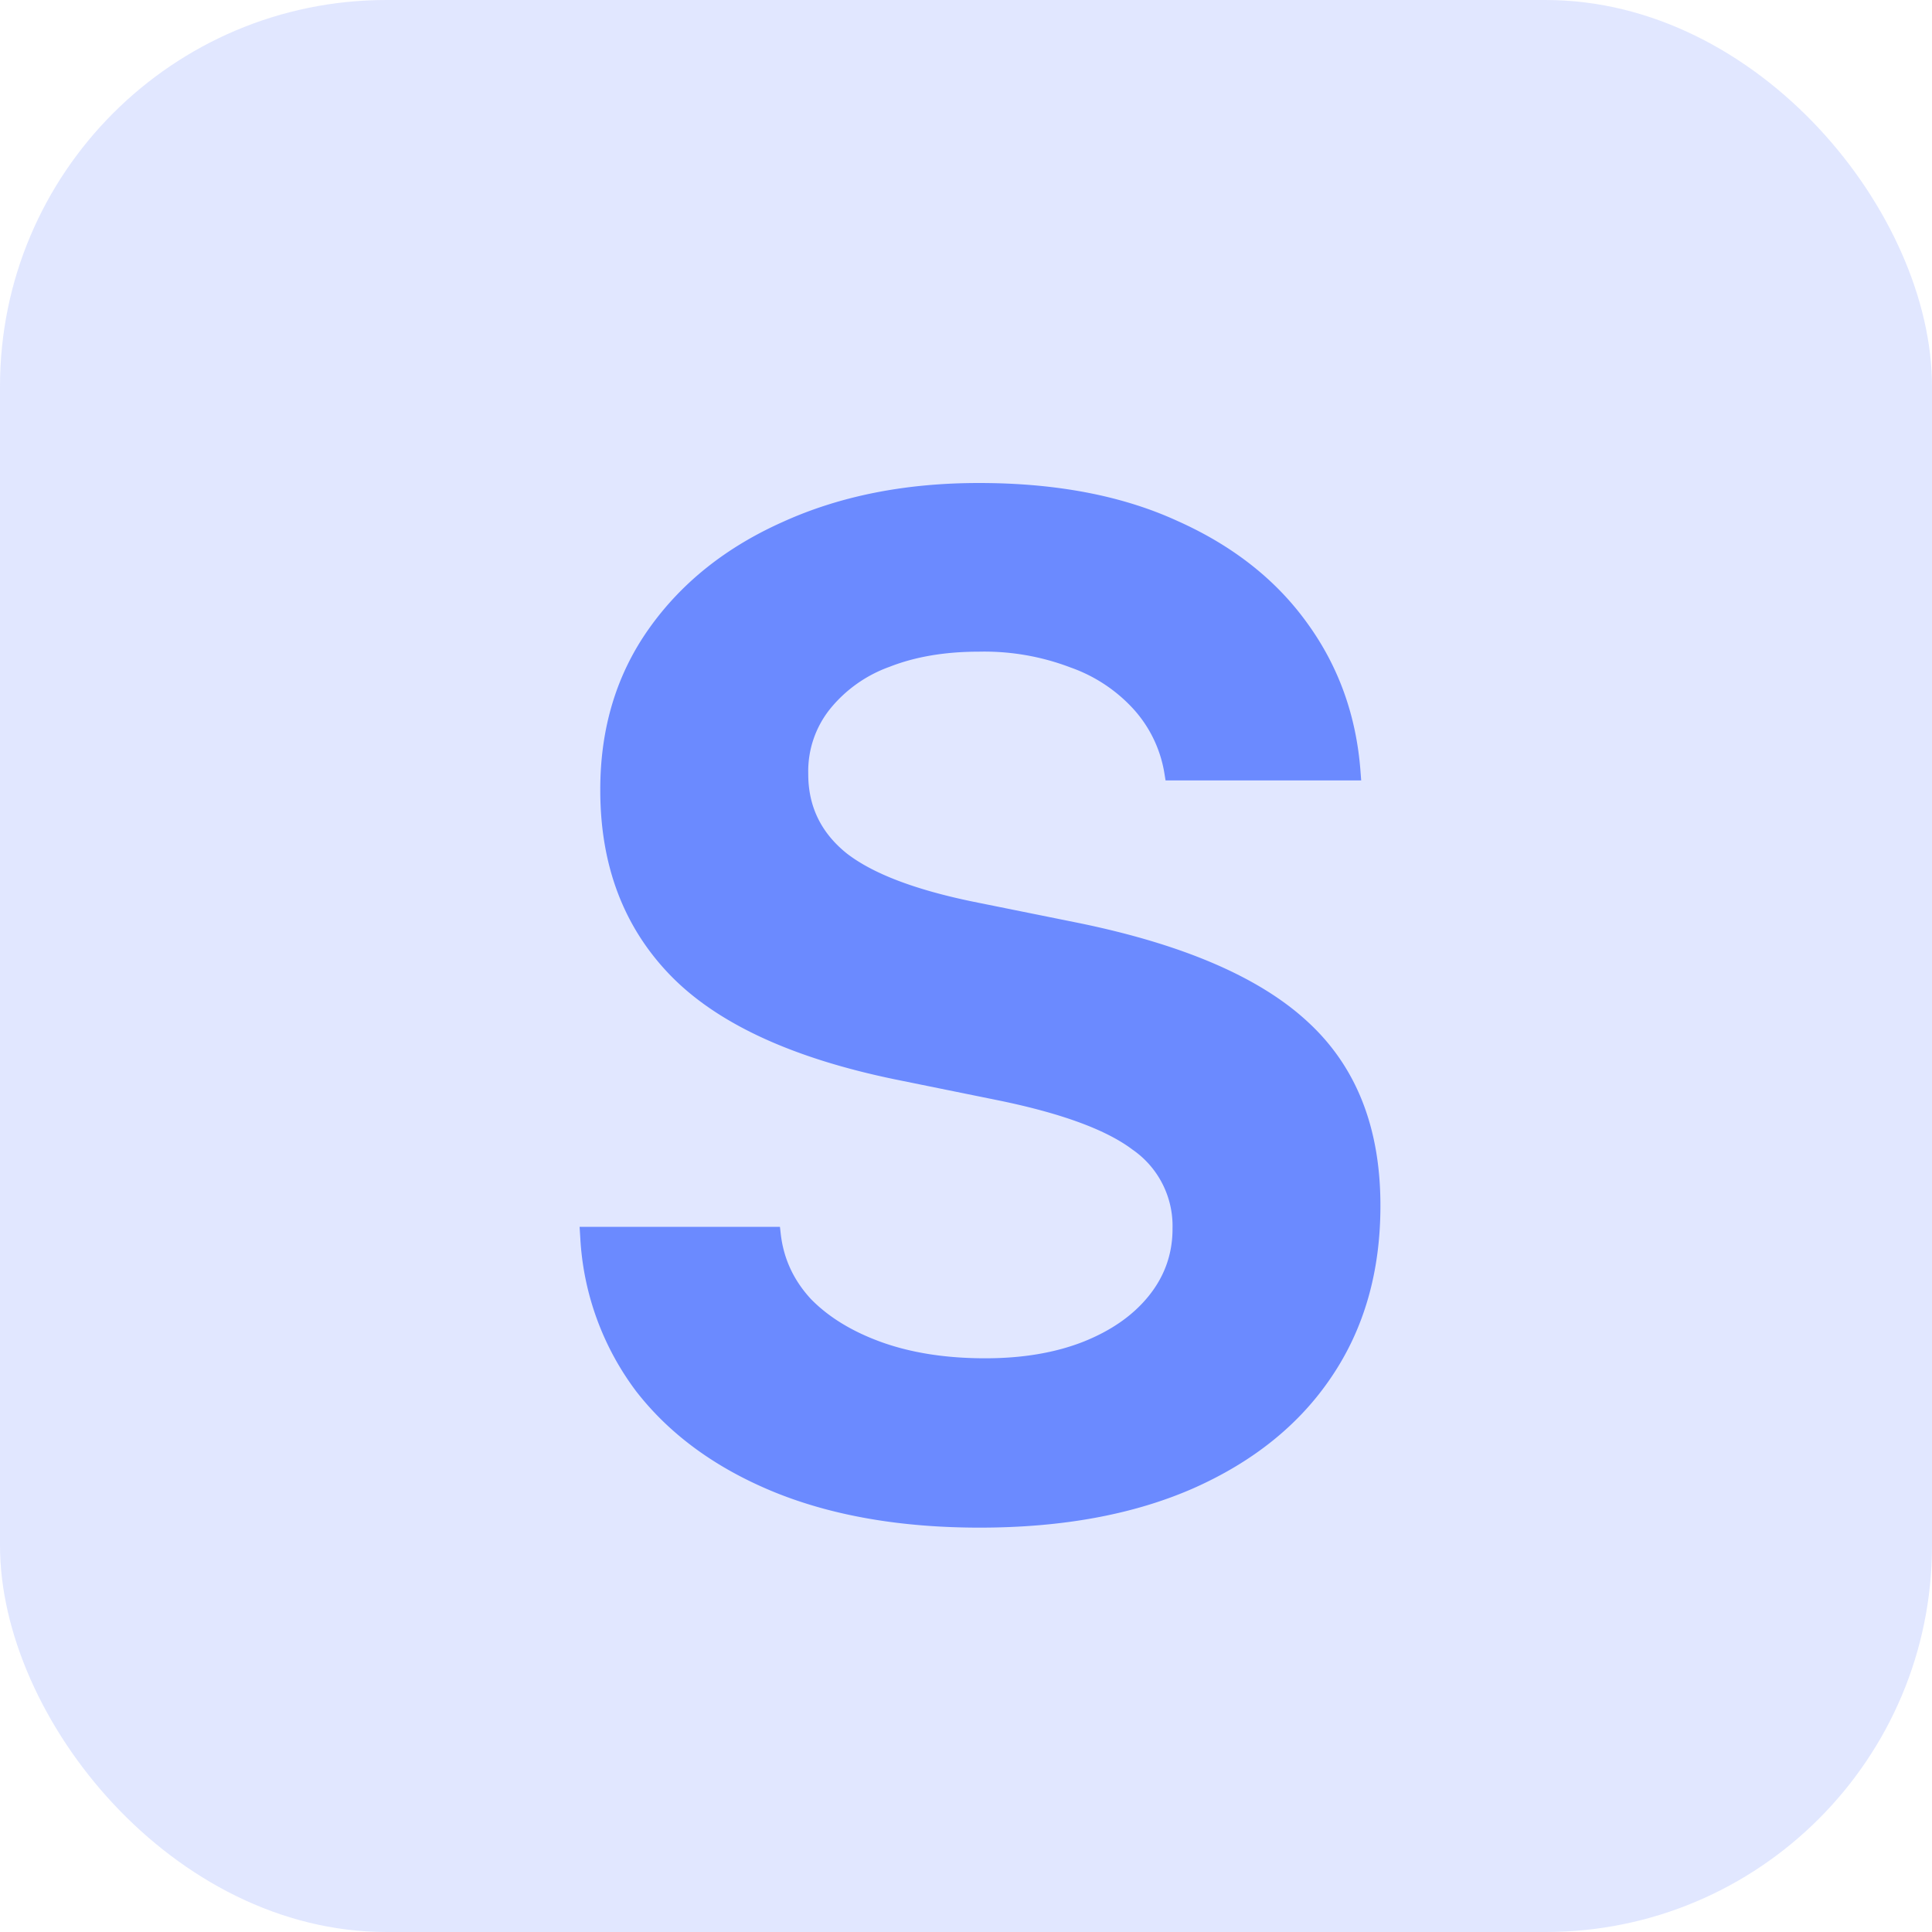 <svg xmlns="http://www.w3.org/2000/svg" viewBox="0 0 20 20"><rect width="20" height="20" fill="#6B8AFE" fill-opacity=".2" rx="4"/><path fill="#6B8AFF" d="M10.142 15.814q-1.226 0-2.132-.37-.905-.372-1.425-1.042a2.9 2.9 0 0 1-.578-1.59L6 12.7h2.074l.008.071q.043.385.313.677.279.285.742.45.462.163 1.062.163.577 0 1.012-.17.434-.172.677-.471.25-.307.25-.699v-.007a.96.96 0 0 0-.414-.813q-.405-.306-1.369-.506l-1.083-.22q-1.604-.33-2.331-1.077-.727-.749-.727-1.918v-.007q0-.956.506-1.668.505-.712 1.39-1.105.885-.4 2.024-.4 1.198 0 2.053.392.863.385 1.348 1.062.485.67.549 1.533l.007.092h-2.025l-.014-.085a1.3 1.3 0 0 0-.314-.649 1.6 1.6 0 0 0-.655-.435 2.5 2.5 0 0 0-.949-.164q-.527 0-.926.157a1.4 1.4 0 0 0-.62.442 1.03 1.03 0 0 0-.221.663v.007q0 .5.399.82.406.314 1.312.5l1.09.22q1.632.335 2.374 1.027.748.69.748 1.896v.007q0 1.02-.506 1.768-.498.741-1.433 1.155-.926.406-2.21.406"/></svg>
